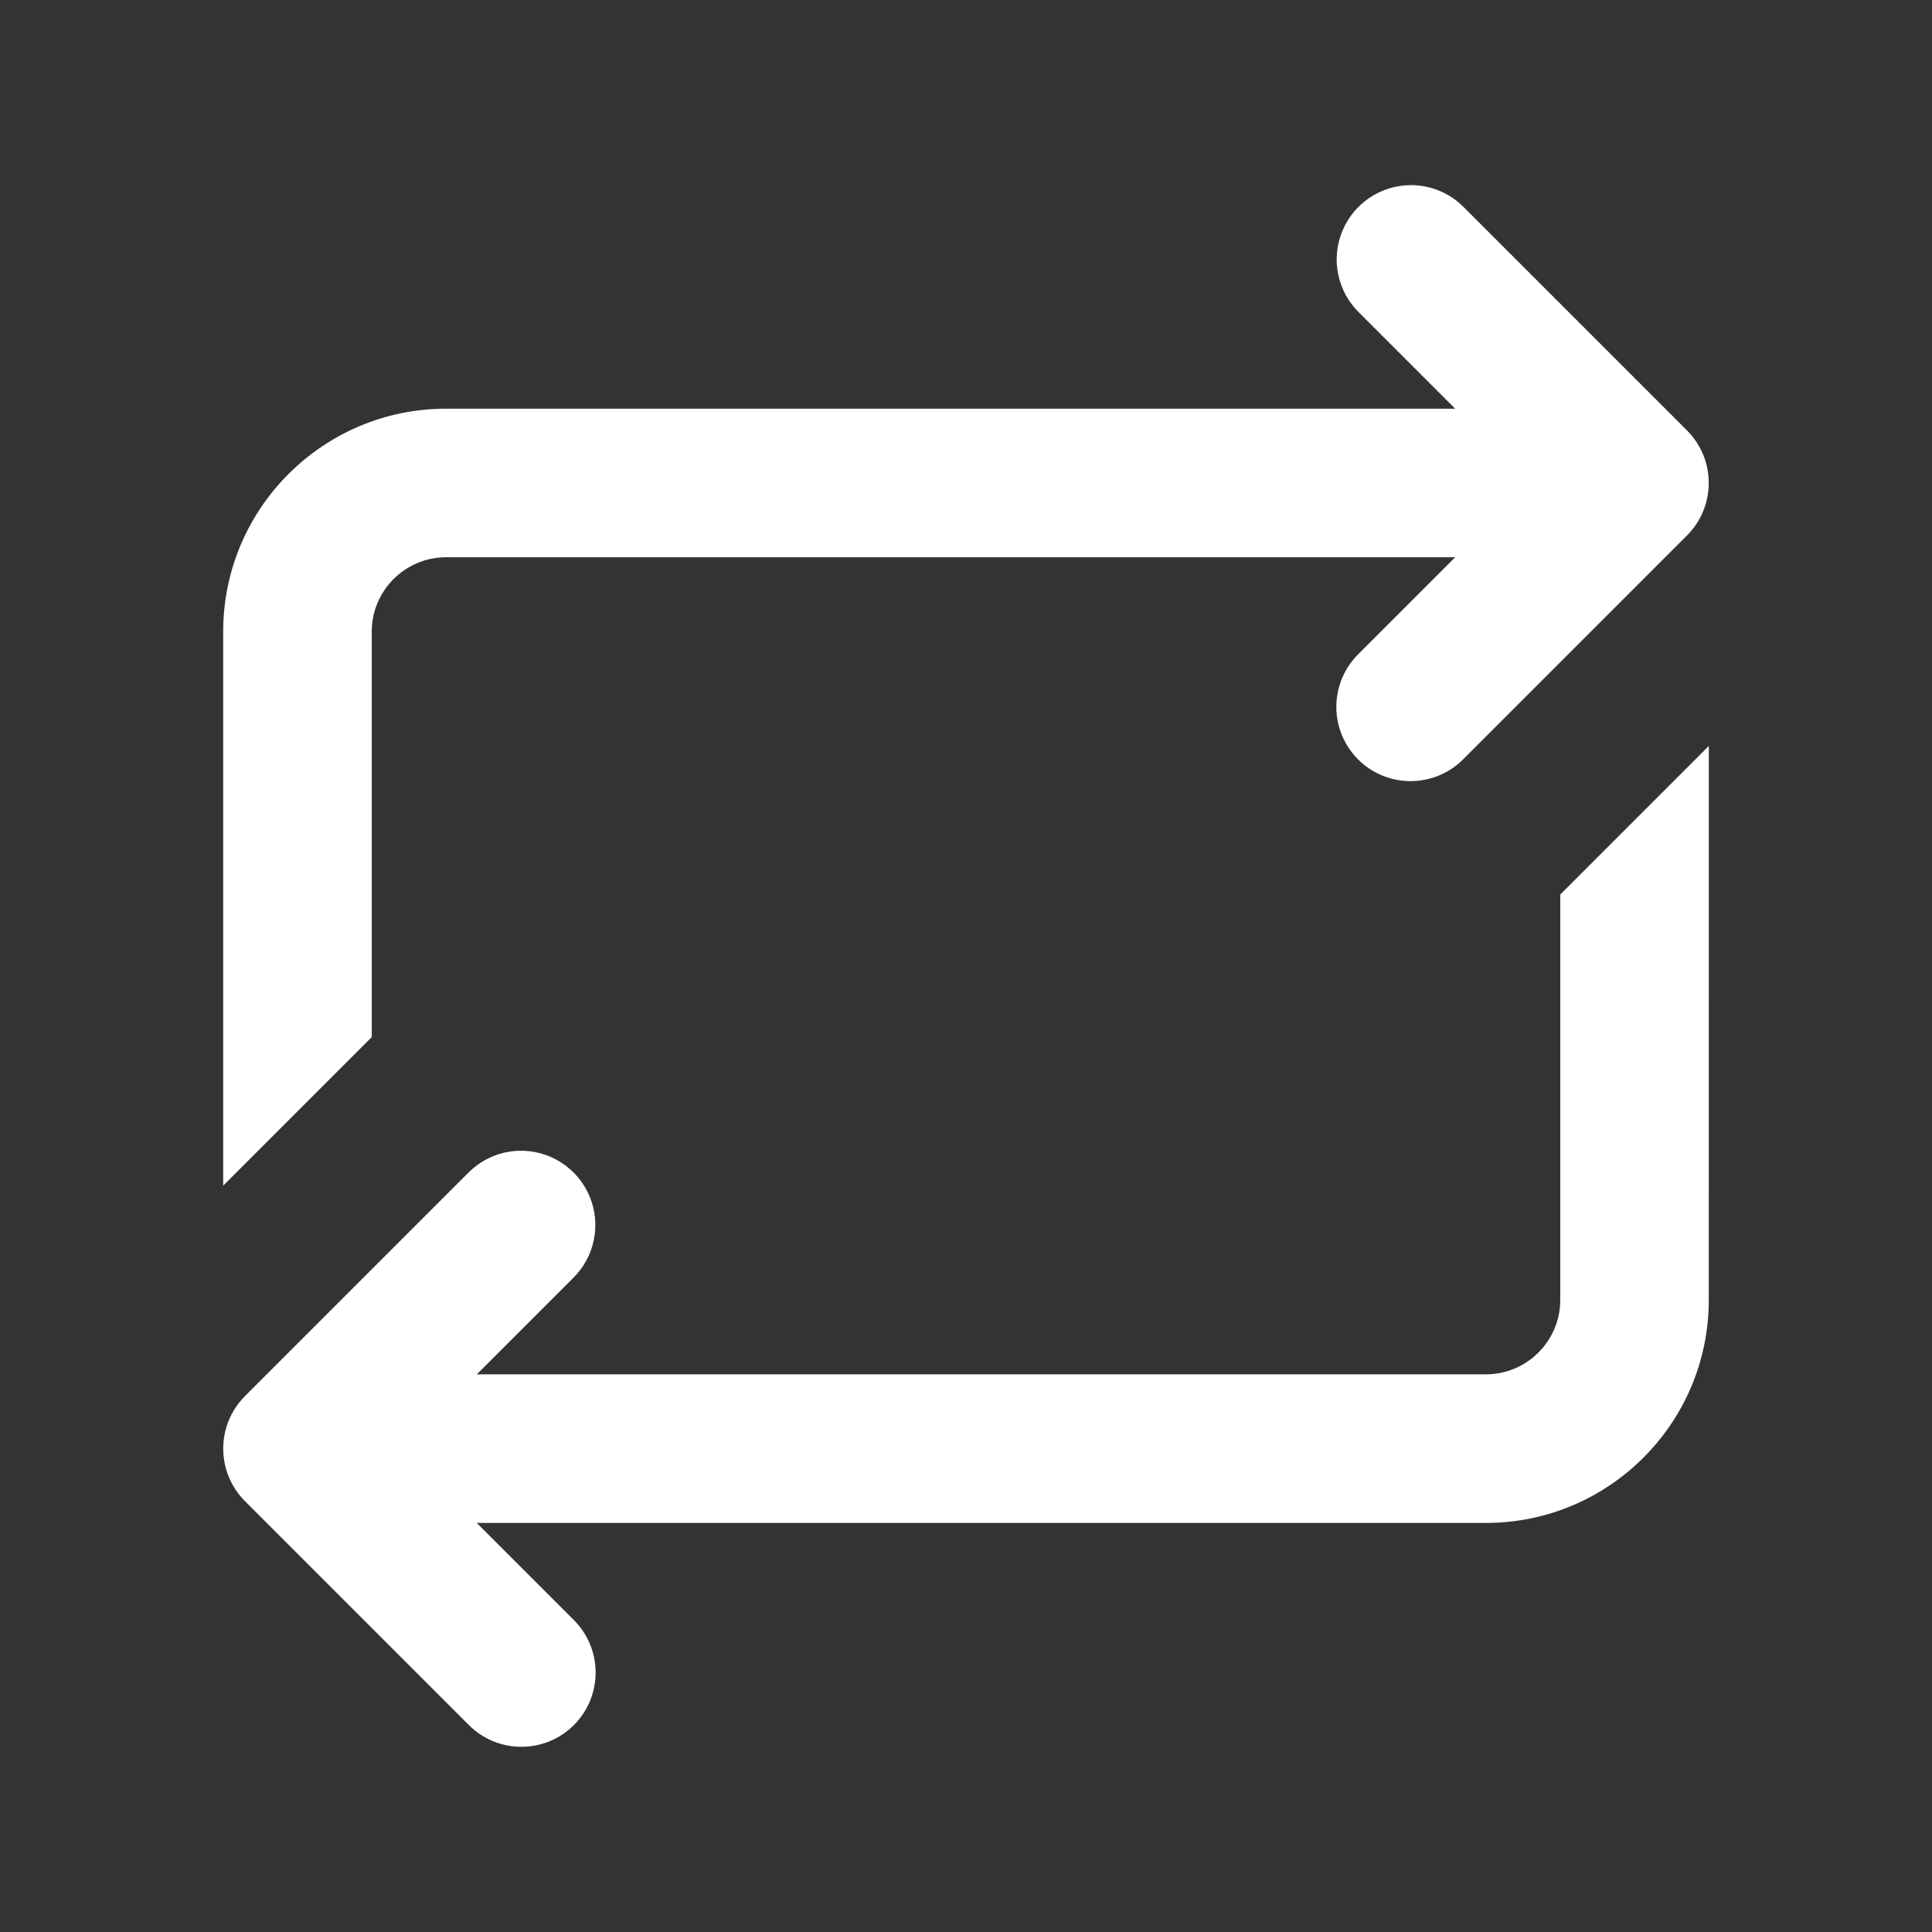 <?xml version="1.0" encoding="UTF-8"?>
<svg width="48" height="48" fill="none" version="1.1" viewBox="0 0 48 48" xmlns="http://www.w3.org/2000/svg">
 <rect x="0" y="0" width="48" height="48" fill="#333333" stroke="none"/>
 <path d="m35.053 4.6c-0.751 9.32e-4 -1.426 0.456-1.708 1.152-0.282 0.696-0.115 1.493 0.423 2.016l2.386 2.386h-25.073c-3.054 0-5.536 2.482-5.536 5.536v13.767l3.691-3.691v-10.076c0-1.015 0.83-1.845 1.845-1.845h25.073l-2.386 2.386c-0.482 0.463-0.676 1.15-0.508 1.797 0.169 0.647 0.674 1.152 1.32 1.32s1.334-0.026 1.797-0.508l5.536-5.536c0.72-0.721 0.72-1.889 0-2.61l-5.536-5.536c-0.348-0.358-0.826-0.559-1.325-0.559zm7.402 13.933-3.691 3.691v10.076c0 1.015-0.83 1.845-1.845 1.845h-25.073l2.386-2.386c0.546-0.53 0.71-1.342 0.413-2.043-0.297-0.701-0.993-1.148-1.754-1.125-0.479 0.014-0.934 0.215-1.269 0.559l-5.536 5.536c-0.72 0.721-0.72 1.889 0 2.61l5.536 5.536c0.463 0.482 1.15 0.676 1.797 0.508 0.647-0.169 1.152-0.674 1.32-1.32 0.169-0.647-0.026-1.334-0.508-1.797l-2.386-2.386h25.073c3.054 0 5.536-2.482 5.536-5.536z" fill="#fff" stroke-width=".904"/>
</svg>
